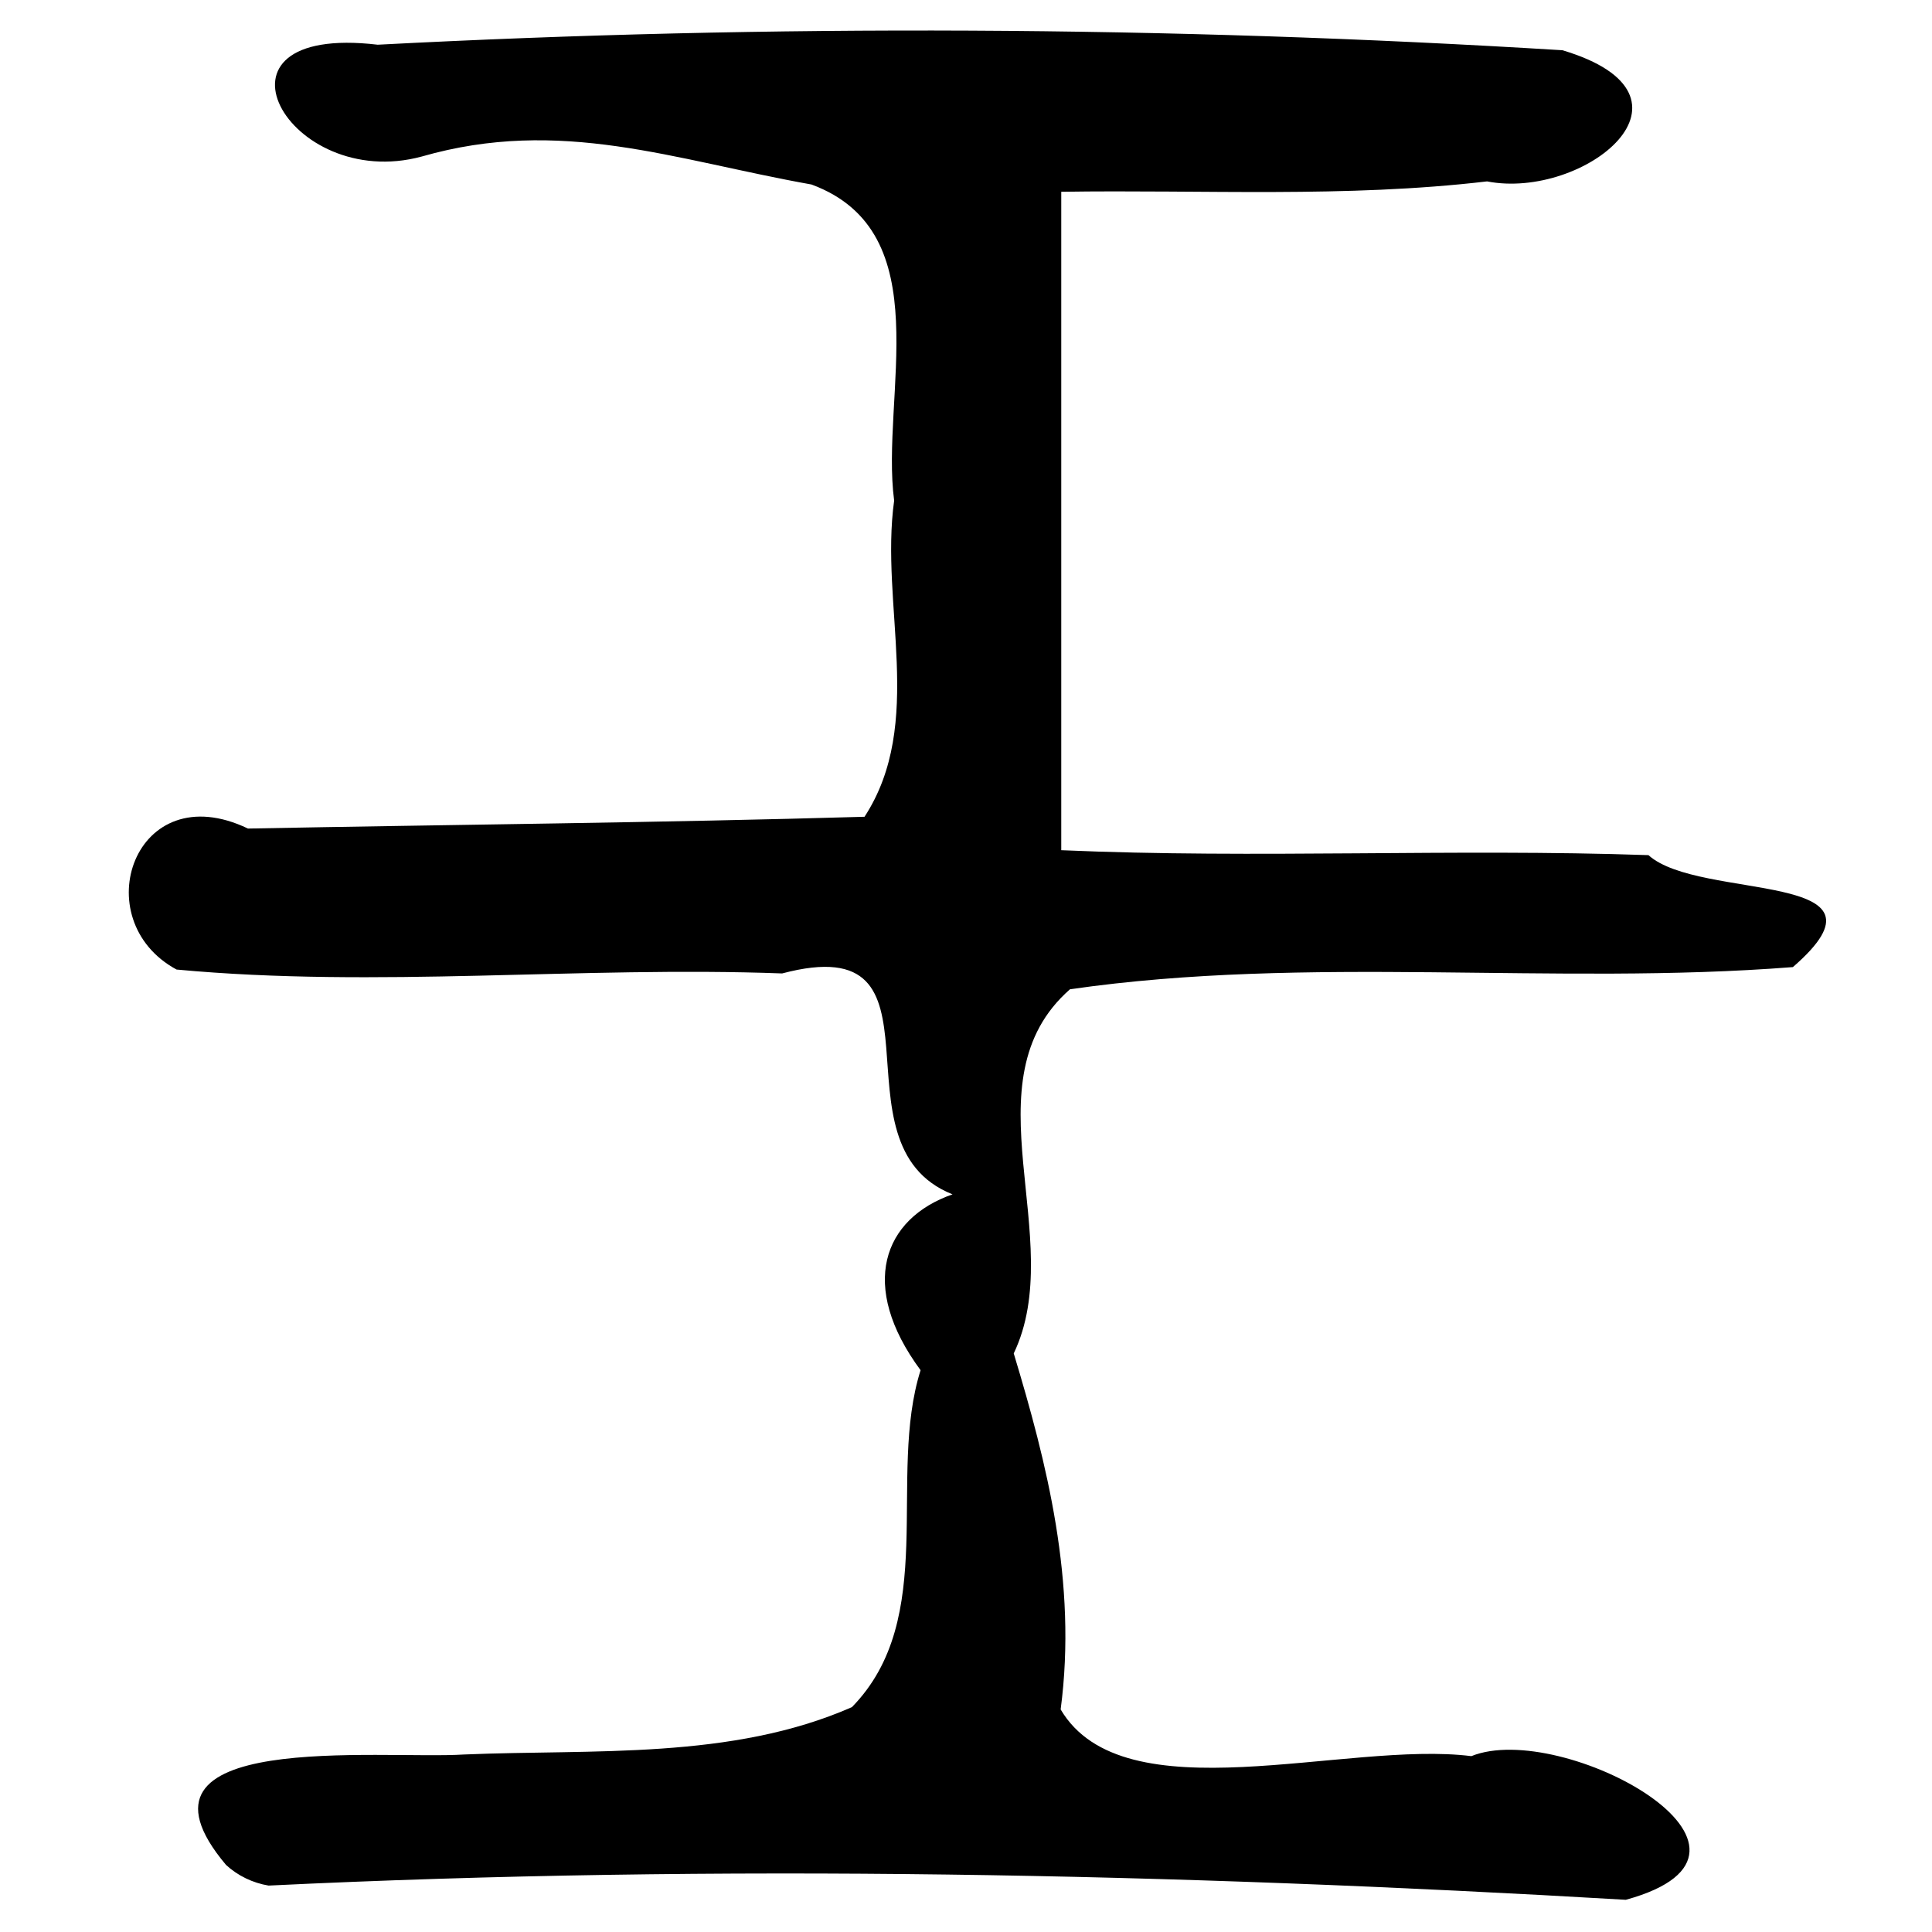 <?xml version="1.0" encoding="UTF-8" standalone="no"?>
<!-- Created with Inkscape (http://www.inkscape.org/) -->

<svg
   xmlns:dc="http://purl.org/dc/elements/1.1/"
   xmlns:cc="http://creativecommons.org/ns#"
   xmlns:rdf="http://www.w3.org/1999/02/22-rdf-syntax-ns#"
   xmlns:svg="http://www.w3.org/2000/svg"
   xmlns="http://www.w3.org/2000/svg"
   xmlns:sodipodi="http://sodipodi.sourceforge.net/DTD/sodipodi-0.dtd"
   xmlns:inkscape="http://www.inkscape.org/namespaces/inkscape"
   width="300"
   height="300"
   id="svg2"
   version="1.1"
   inkscape:version="0.48.4 r9939"
   sodipodi:docname="image-seal.svg">
  <defs
     id="defs4" />
  <sodipodi:namedview
     id="base"
     pagecolor="#ffffff"
     bordercolor="#666666"
     borderopacity="1.0"
     inkscape:pageopacity="0.0"
     inkscape:pageshadow="2"
     inkscape:zoom="1.979899"
     inkscape:cx="210.04556"
     inkscape:cy="155.71586"
     inkscape:document-units="px"
     inkscape:current-layer="layer1"
     showgrid="false"
     inkscape:window-width="1215"
     inkscape:window-height="1000"
     inkscape:window-x="65"
     inkscape:window-y="24"
     inkscape:window-maximized="1" />
  <g
     inkscape:label="Calque 1"
     inkscape:groupmode="layer"
     id="layer1"
     transform="translate(0,-752.362)">
    <path
       style="fill:#000000"
       d="m 35.101,1041.95 c -17.783,-21.099 23.97,-16.322 36.984,-17.152 20.064,-0.845 41.486,0.857 60.199,-7.352 13.538,-13.832 5.425,-35.732 10.663,-52.318 -9.688,-13.115 -5.822,-23.558 4.961,-27.309 -19.695,-7.81 1.061,-41.589 -26.458,-34.302 -31.318,-1.166 -62.881,2.301 -94.033,-0.604 -14.262,-7.71 -6.532,-30.332 11.086,-21.894 31.913,-0.617 63.834,-0.9 95.741,-1.829 9.452,-14.535 2.352,-32.909 4.6,-49.099 -2.15,-16.24 7.186,-41.664 -12.834,-49.079 -21.406,-3.818 -38.917,-10.549 -60.524,-4.344 -20.761,5.627 -35.487,-20.743 -6.835,-17.363 61.265,-3.21 122.769,-2.904 183.963,0.858 23.673,7.068 3.368,23.291 -11.706,20.367 -21.949,2.581 -44.079,1.272 -66.116,1.612 0,34.08 0,68.16 0,102.239 30.377,1.331 60.823,-0.288 91.179,0.767 7.938,7.177 39.932,2.21 22.427,17.384 -37.142,2.913 -75.068,-1.921 -112.25,3.445 -16.269,14.283 -0.213,38.703 -8.734,56.543 5.099,16.885 9.896,35.53 7.285,55.284 9.81,16.618 44.249,4.798 63.773,7.251 14.063,-5.704 51.614,14.724 23.986,22.307 -70.06,-4.112 -140.626,-5.606 -210.749,-2.208 -2.449,-0.405 -4.779,-1.522 -6.609,-3.204 z"
       id="path3275"
       inkscape:connector-curvature="0" />
  </g>
</svg>
